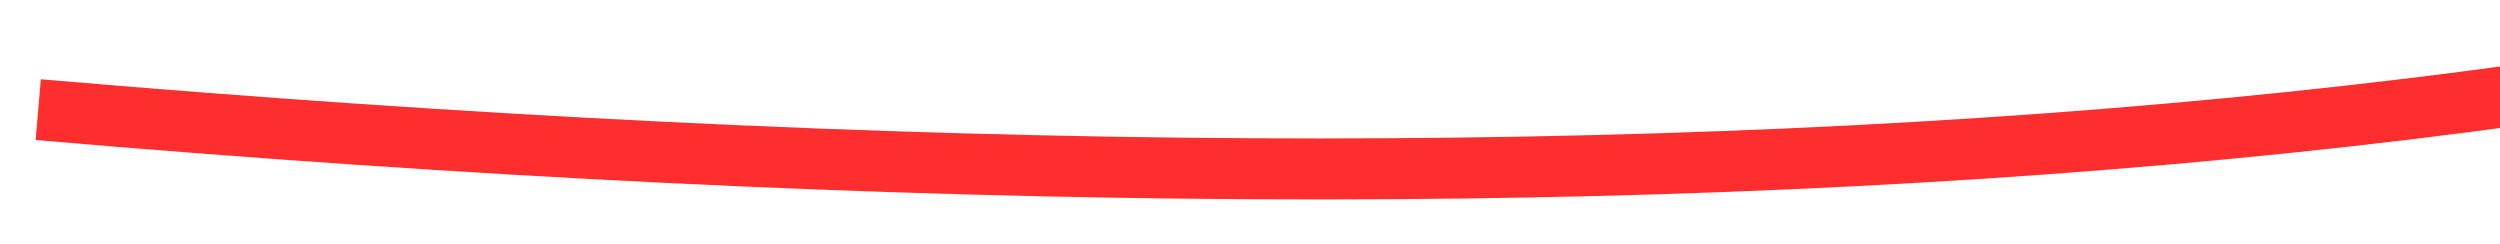 ﻿<?xml version="1.0" encoding="utf-8"?>
<svg version="1.1" xmlns:xlink="http://www.w3.org/1999/xlink" width="82px" height="8px" viewBox="302 3678  82 8" xmlns="http://www.w3.org/2000/svg">
  <g transform="matrix(0.899 -0.438 0.438 0.899 -1579.369 523.002 )">
    <path d="M 309 3664  C 357.861 3693.243  397.194 3707.596  427.001 3707.059  " stroke-width="2" stroke="#ff2e2e" fill="none" />
    <path d="M 419.937 3715.379  L 429 3707  L 419.279 3699.393  L 423.205 3707.238  L 419.937 3715.379  Z " fill-rule="nonzero" fill="#ff2e2e" stroke="none" />
  </g>
</svg>